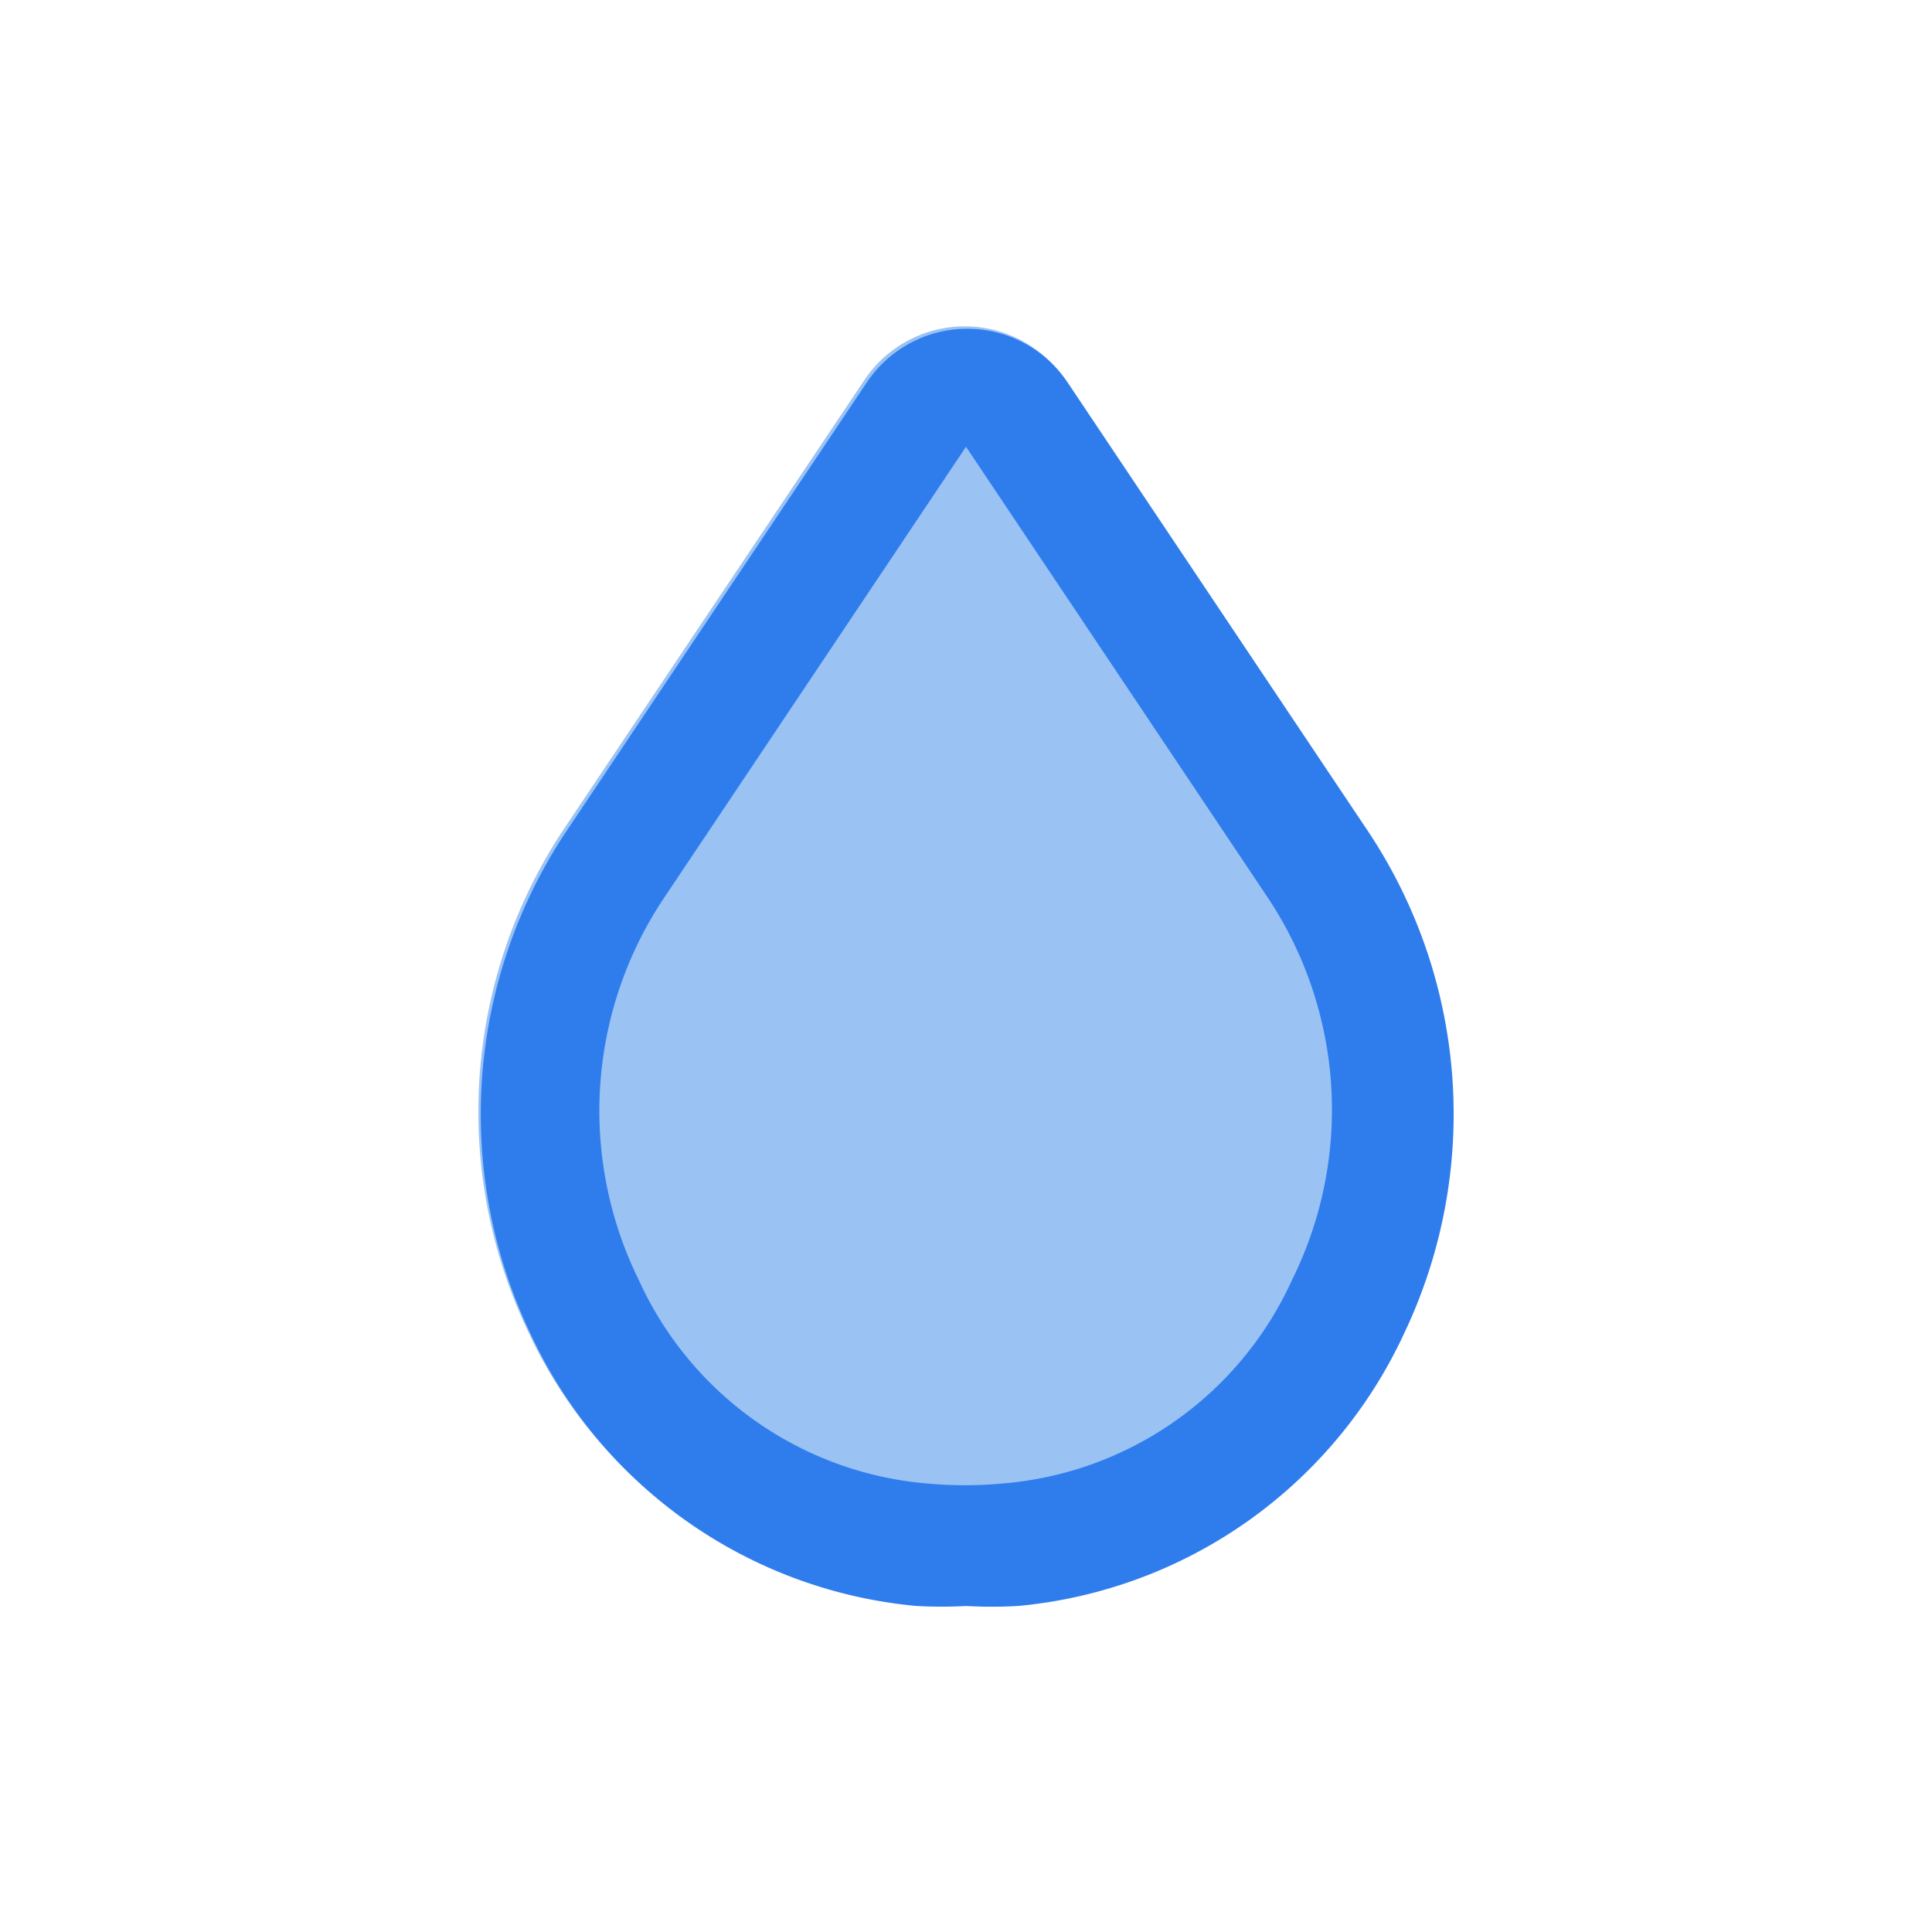 <svg viewBox="0 0 32 32" xmlns="http://www.w3.org/2000/svg">
    <path d="m22.64 13.76-5-7.47a2 2 0 0 0-3.32 0l-5 7.47a8.45 8.45 0 0 0-.57 8.3 7.84 7.84 0 0 0 6.39 4.5 8.42 8.42 0 0 0 1.64 0 7.84 7.84 0 0 0 6.39-4.5 8.45 8.45 0 0 0-.53-8.3Z" fill="#9ac3f4"/>
    <path d="M16 26.6a7.38 7.38 0 0 1-.82 0 7.84 7.84 0 0 1-6.39-4.5 8.45 8.45 0 0 1 .57-8.3l5-7.47a2 2 0 0 1 3.32 0l5 7.47a8.45 8.45 0 0 1 .57 8.3 7.84 7.84 0 0 1-6.39 4.5 7.38 7.38 0 0 1-.86 0Zm0-19.2-5 7.47a6.34 6.34 0 0 0-.42 6.33 5.78 5.78 0 0 0 4.76 3.37 6.84 6.84 0 0 0 1.28 0 5.78 5.78 0 0 0 4.78-3.37 6.34 6.34 0 0 0-.4-6.33Z" fill="#2f7ded"/>
</svg>
